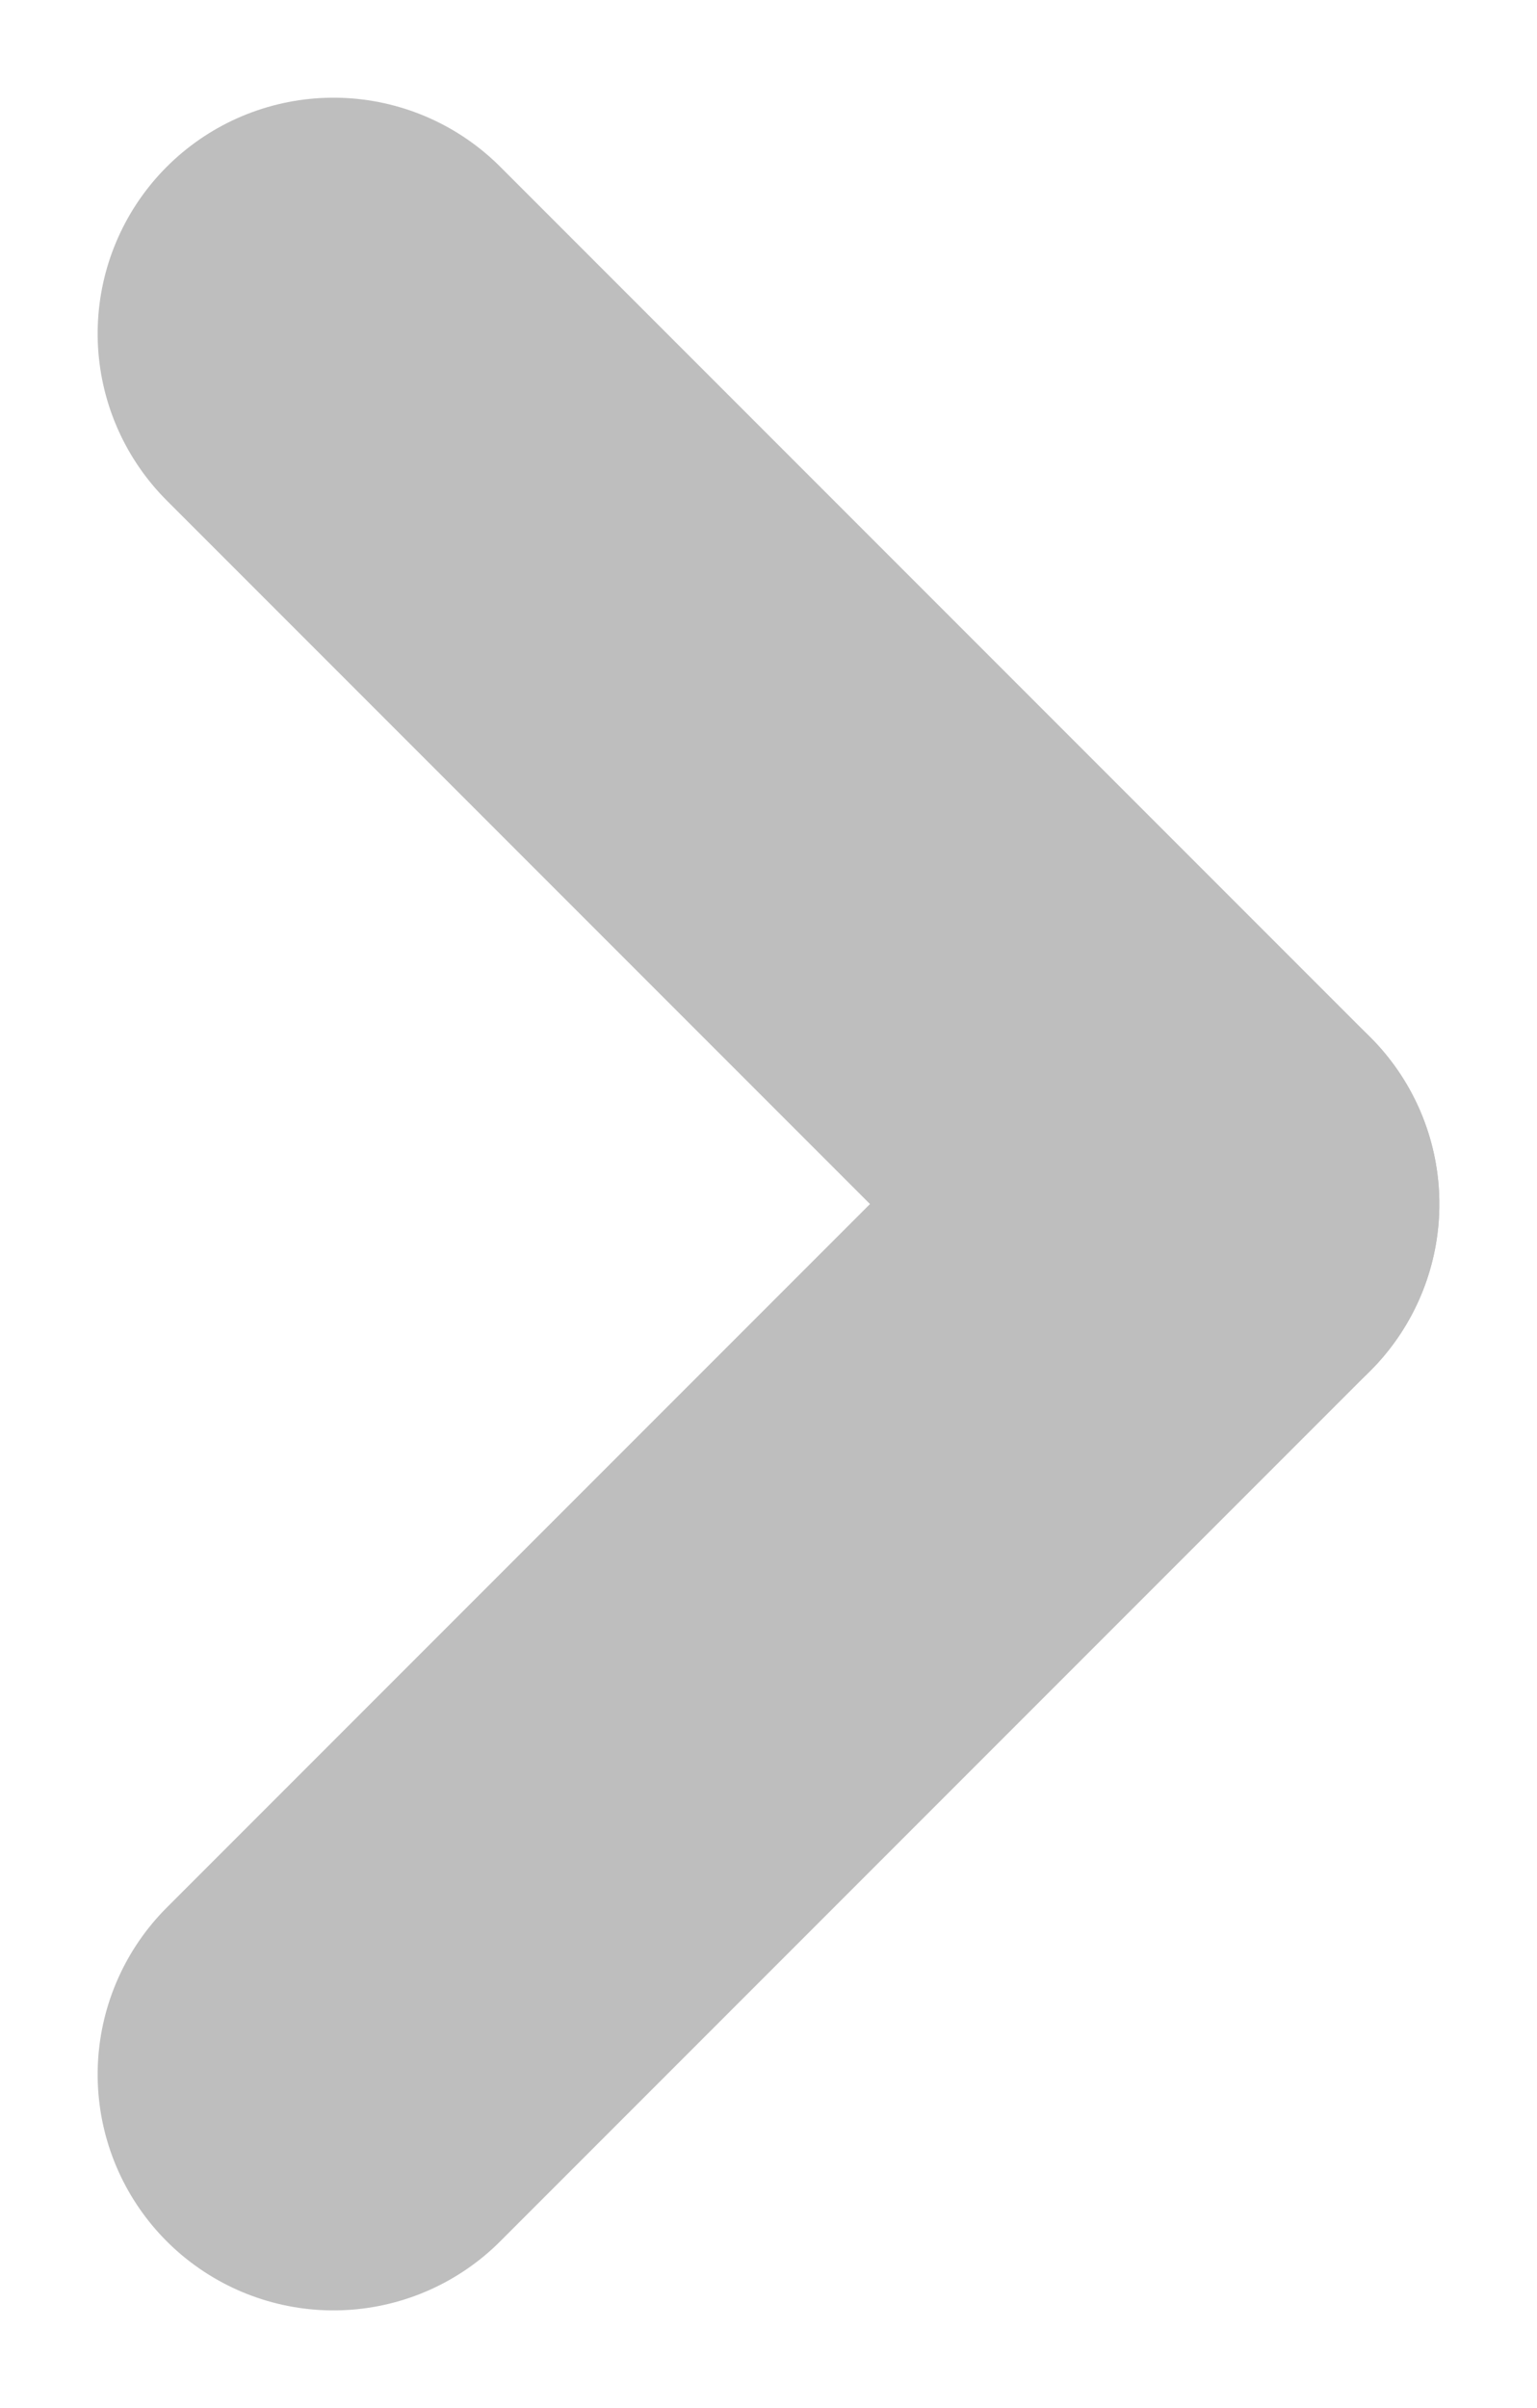 <svg xmlns="http://www.w3.org/2000/svg" width="6.517" height="10.206" viewBox="0 0 6.517 10.206">
  <g id="Group_3665" data-name="Group 3665" transform="translate(5.103 8.792) rotate(180)">
    <line id="Line_362" data-name="Line 362" x1="5.217" transform="translate(0 3.689) rotate(-45)" fill="none" stroke="#bebebe" stroke-linecap="round" stroke-width="2"/>
    <line id="Line_363" data-name="Line 363" x1="5.217" transform="translate(0 3.689) rotate(45)" fill="none" stroke="#bebebe" stroke-linecap="round" stroke-width="2"/>
  </g>
</svg>
